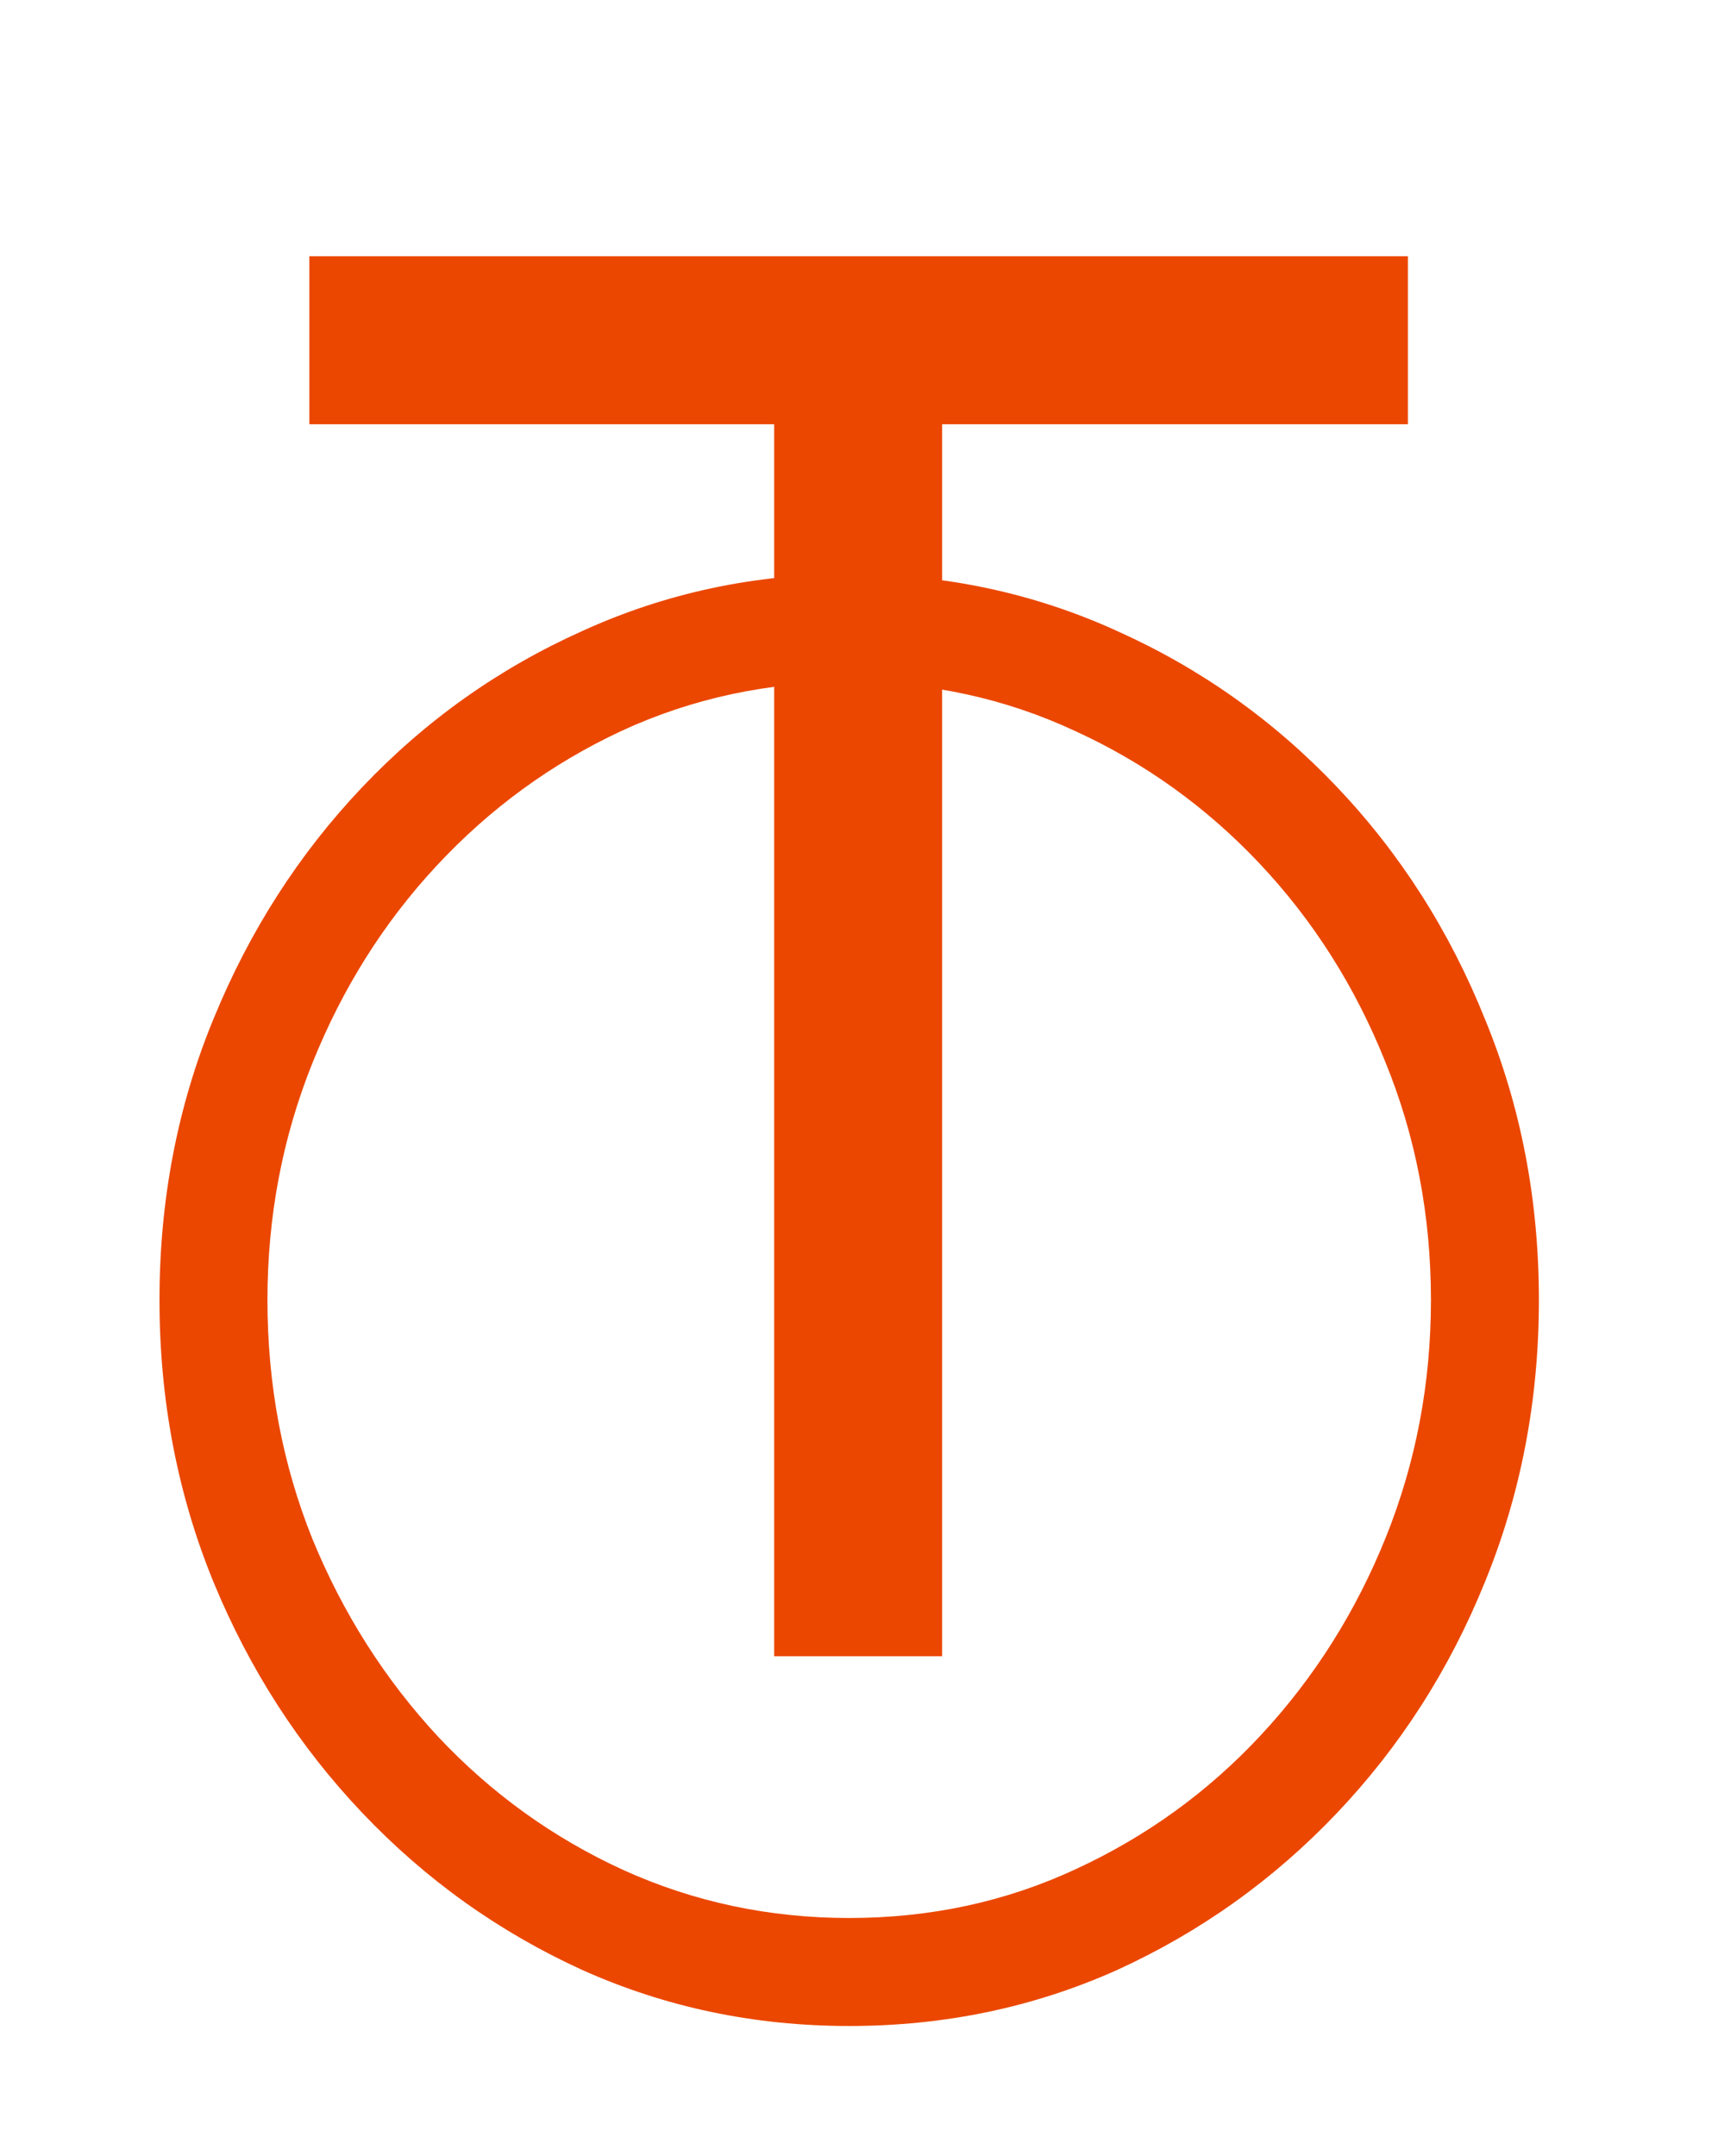 <svg width="55" height="69" viewBox="0 0 55 69" fill="none" xmlns="http://www.w3.org/2000/svg">
<path d="M45.072 8.2V13.576H30.16V53H24.784V13.576H9.904V8.2H45.072Z" fill="#EB4700"/>
<path d="M27.186 64.832C24.156 64.832 21.308 64.235 18.642 63.04C15.975 61.824 13.628 60.149 11.602 58.016C9.575 55.883 7.986 53.419 6.834 50.624C5.682 47.808 5.106 44.8 5.106 41.6C5.106 38.4 5.682 35.403 6.834 32.608C7.986 29.792 9.575 27.317 11.602 25.184C13.628 23.051 15.975 21.387 18.642 20.192C21.308 18.976 24.156 18.368 27.186 18.368C30.236 18.368 33.095 18.976 35.762 20.192C38.428 21.387 40.775 23.051 42.802 25.184C44.828 27.317 46.407 29.792 47.538 32.608C48.69 35.403 49.266 38.4 49.266 41.6C49.266 44.8 48.69 47.808 47.538 50.624C46.407 53.419 44.828 55.883 42.802 58.016C40.775 60.149 38.428 61.824 35.762 63.04C33.095 64.235 30.236 64.832 27.186 64.832ZM27.186 61.376C29.788 61.376 32.21 60.853 34.45 59.808C36.711 58.763 38.684 57.333 40.37 55.52C42.076 53.685 43.41 51.573 44.37 49.184C45.33 46.795 45.81 44.267 45.81 41.6C45.81 38.891 45.319 36.341 44.338 33.952C43.378 31.563 42.044 29.461 40.338 27.648C38.631 25.835 36.658 24.416 34.418 23.392C32.178 22.347 29.767 21.824 27.186 21.824C24.583 21.824 22.151 22.347 19.89 23.392C17.65 24.437 15.676 25.877 13.97 27.712C12.284 29.525 10.962 31.627 10.002 34.016C9.042 36.405 8.562 38.933 8.562 41.6C8.562 44.309 9.042 46.859 10.002 49.248C10.983 51.637 12.327 53.749 14.034 55.584C15.74 57.397 17.714 58.816 19.954 59.84C22.215 60.864 24.626 61.376 27.186 61.376Z" fill="#EB4700"/>
</svg>

